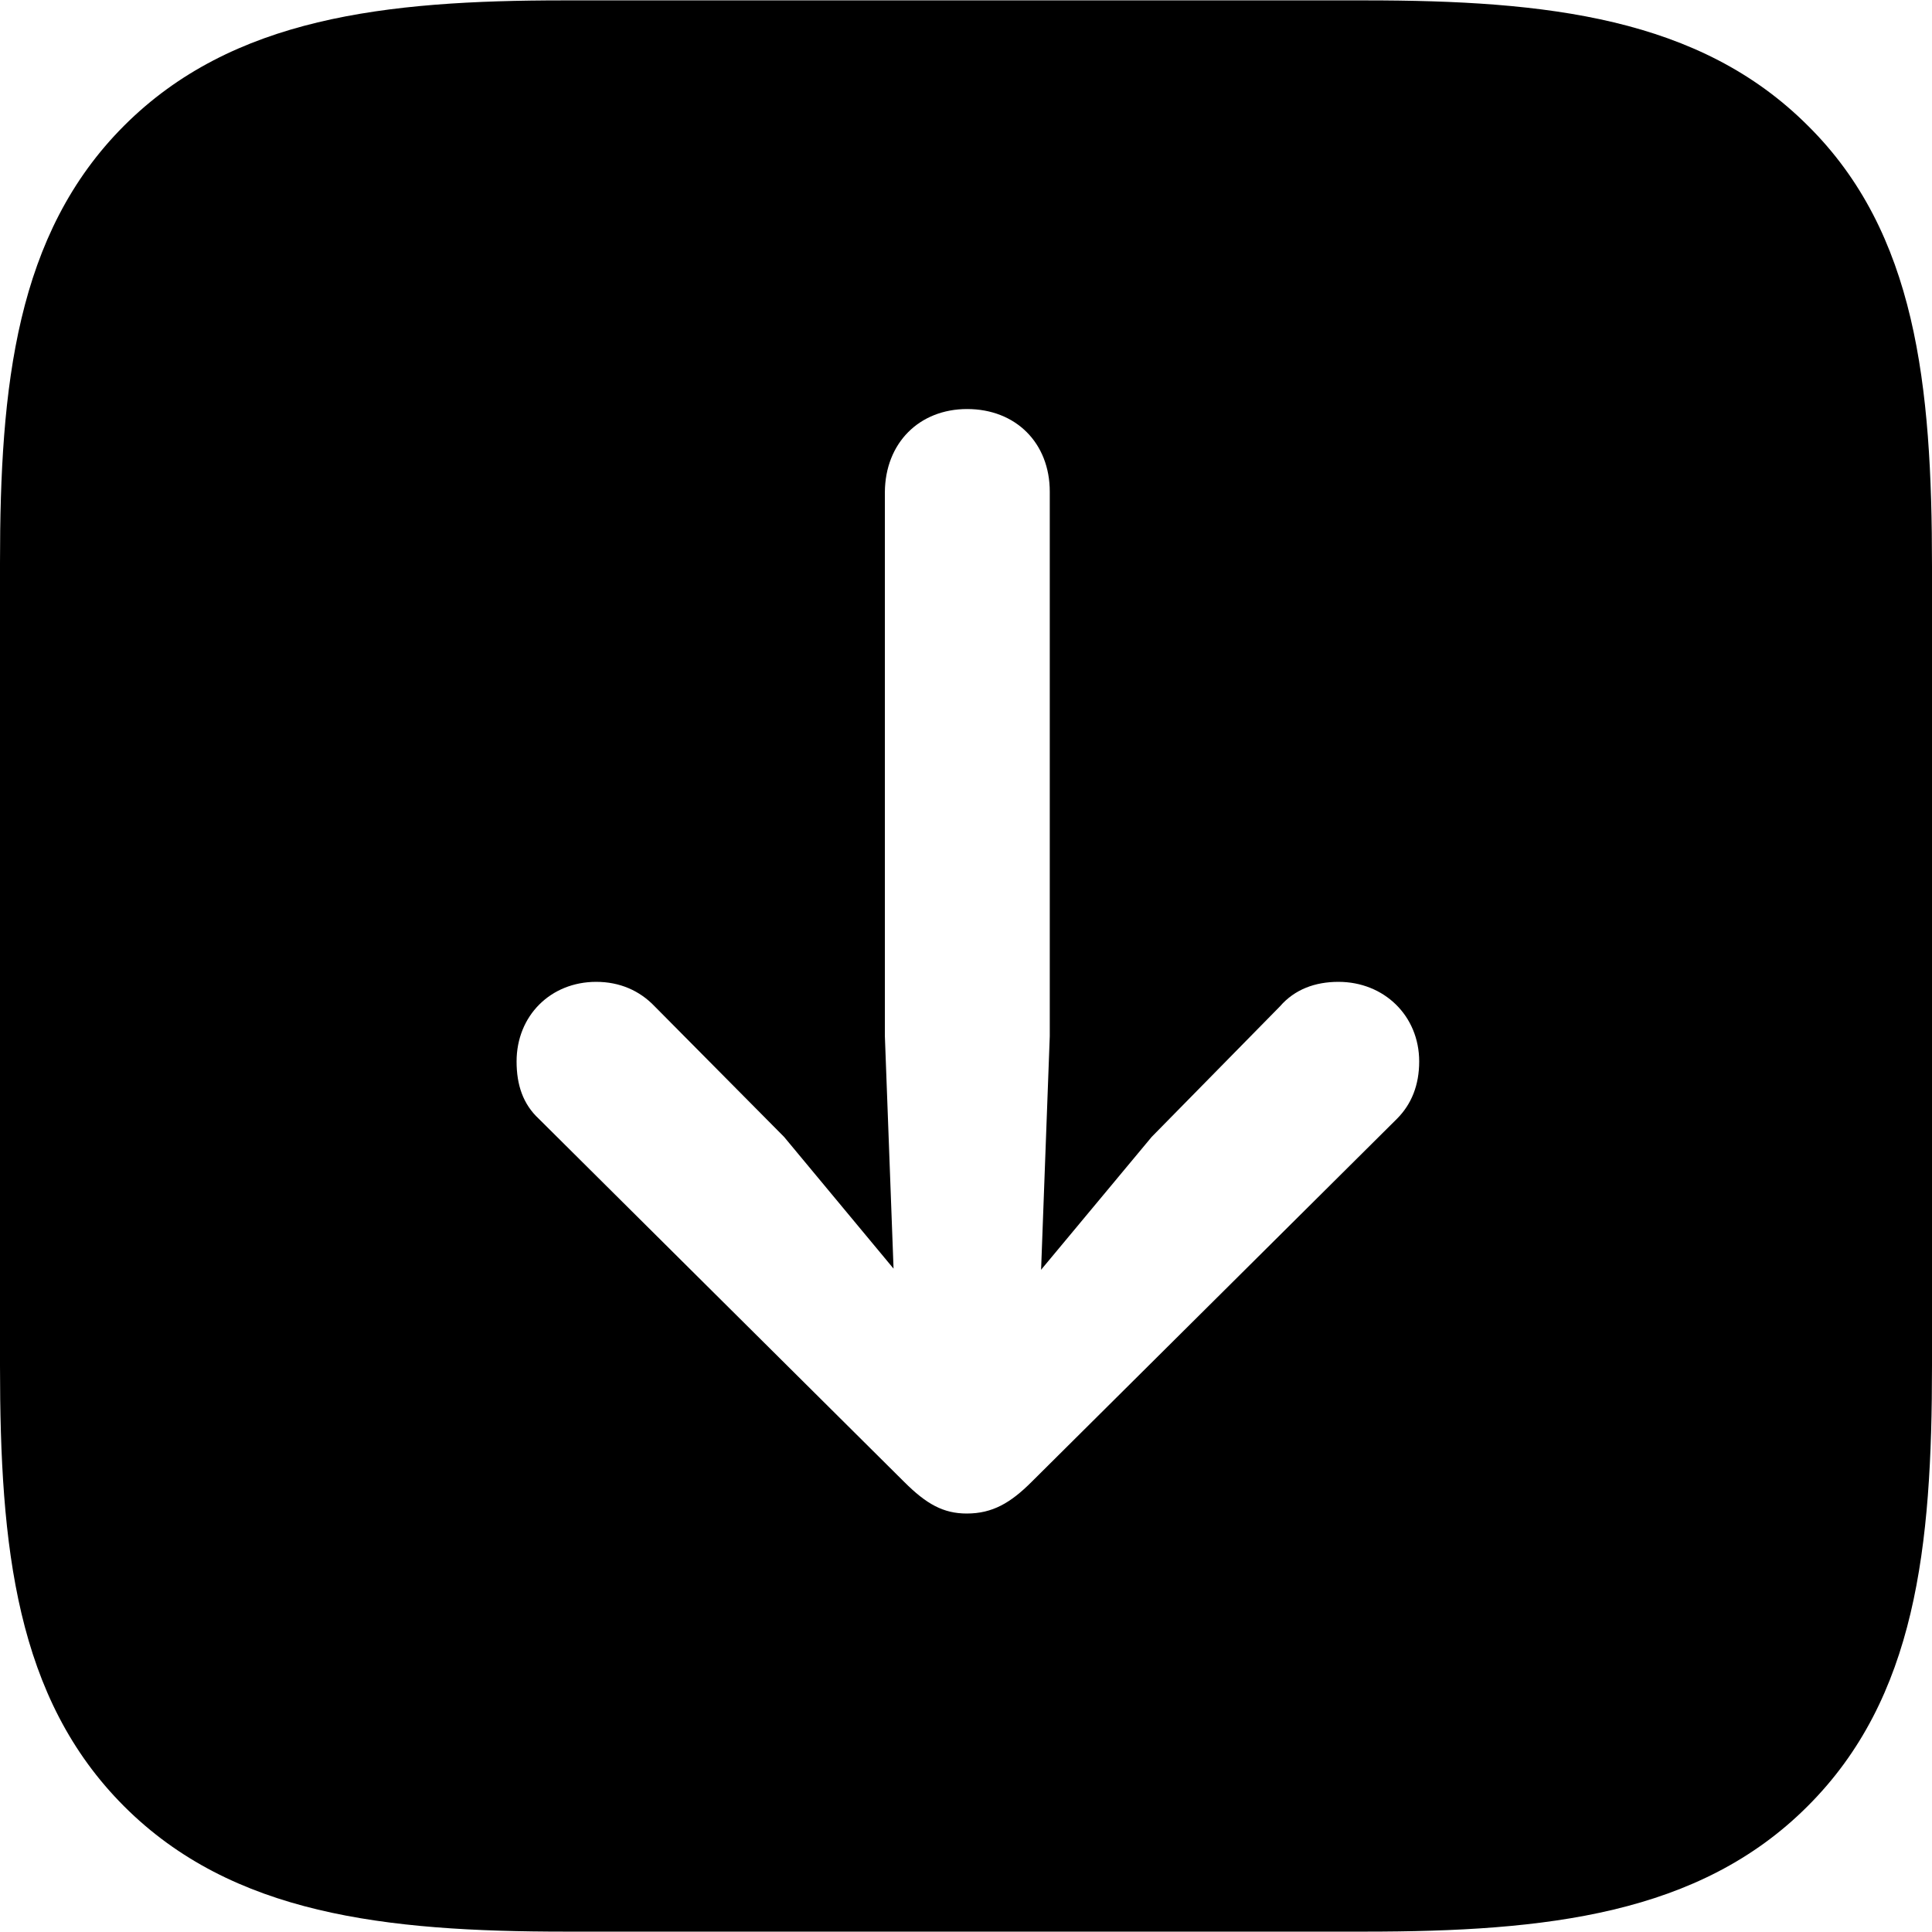 <?xml version="1.0" ?><!-- Generator: Adobe Illustrator 25.0.0, SVG Export Plug-In . SVG Version: 6.00 Build 0)  --><svg xmlns="http://www.w3.org/2000/svg" xmlns:xlink="http://www.w3.org/1999/xlink" version="1.1" id="Layer_1" x="0px" y="0px" viewBox="0 0 512 512" style="enable-background:new 0 0 512 512;" xml:space="preserve">
<path d="M479.1,33.3C450.4,4.6,409.9,0.1,361.8,0.1H149.4c-47.3,0-87.8,4.5-116.5,33.2C4.2,62,0,102.3,0,149.2v212.7  C0,410,4.2,450,32.9,478.7c28.7,28.7,69.2,33.2,117,33.2h211.8c48.1,0,88.6-4.5,117.3-33.2C507.8,450,512,410,512,361.9V150.1  C512,102,507.8,61.7,479.1,33.3z M256.3,108.4c12.9,0,21.9,9,21.9,21.9v144.3l-2.3,61.9l29.3-35.2l34-34.6c3.9-4.5,9.3-6.5,15.5-6.5  c12.1,0,21.4,9,21.4,21.1c0,6.2-2,11.3-5.9,15.2l-96.8,96.2c-5.6,5.6-10.4,8.4-17.2,8.4c-6.2,0-10.7-2.5-16.6-8.4l-96.8-96.2  c-4.2-3.9-5.9-9-5.9-15.2c0-12.1,9-21.1,21.1-21.1c6.2,0,11.5,2.3,15.5,6.5l34.3,34.6l29,34.9l-2.3-61.6V130.4  C234.6,117.4,243.6,108.4,256.3,108.4z"/>
</svg>